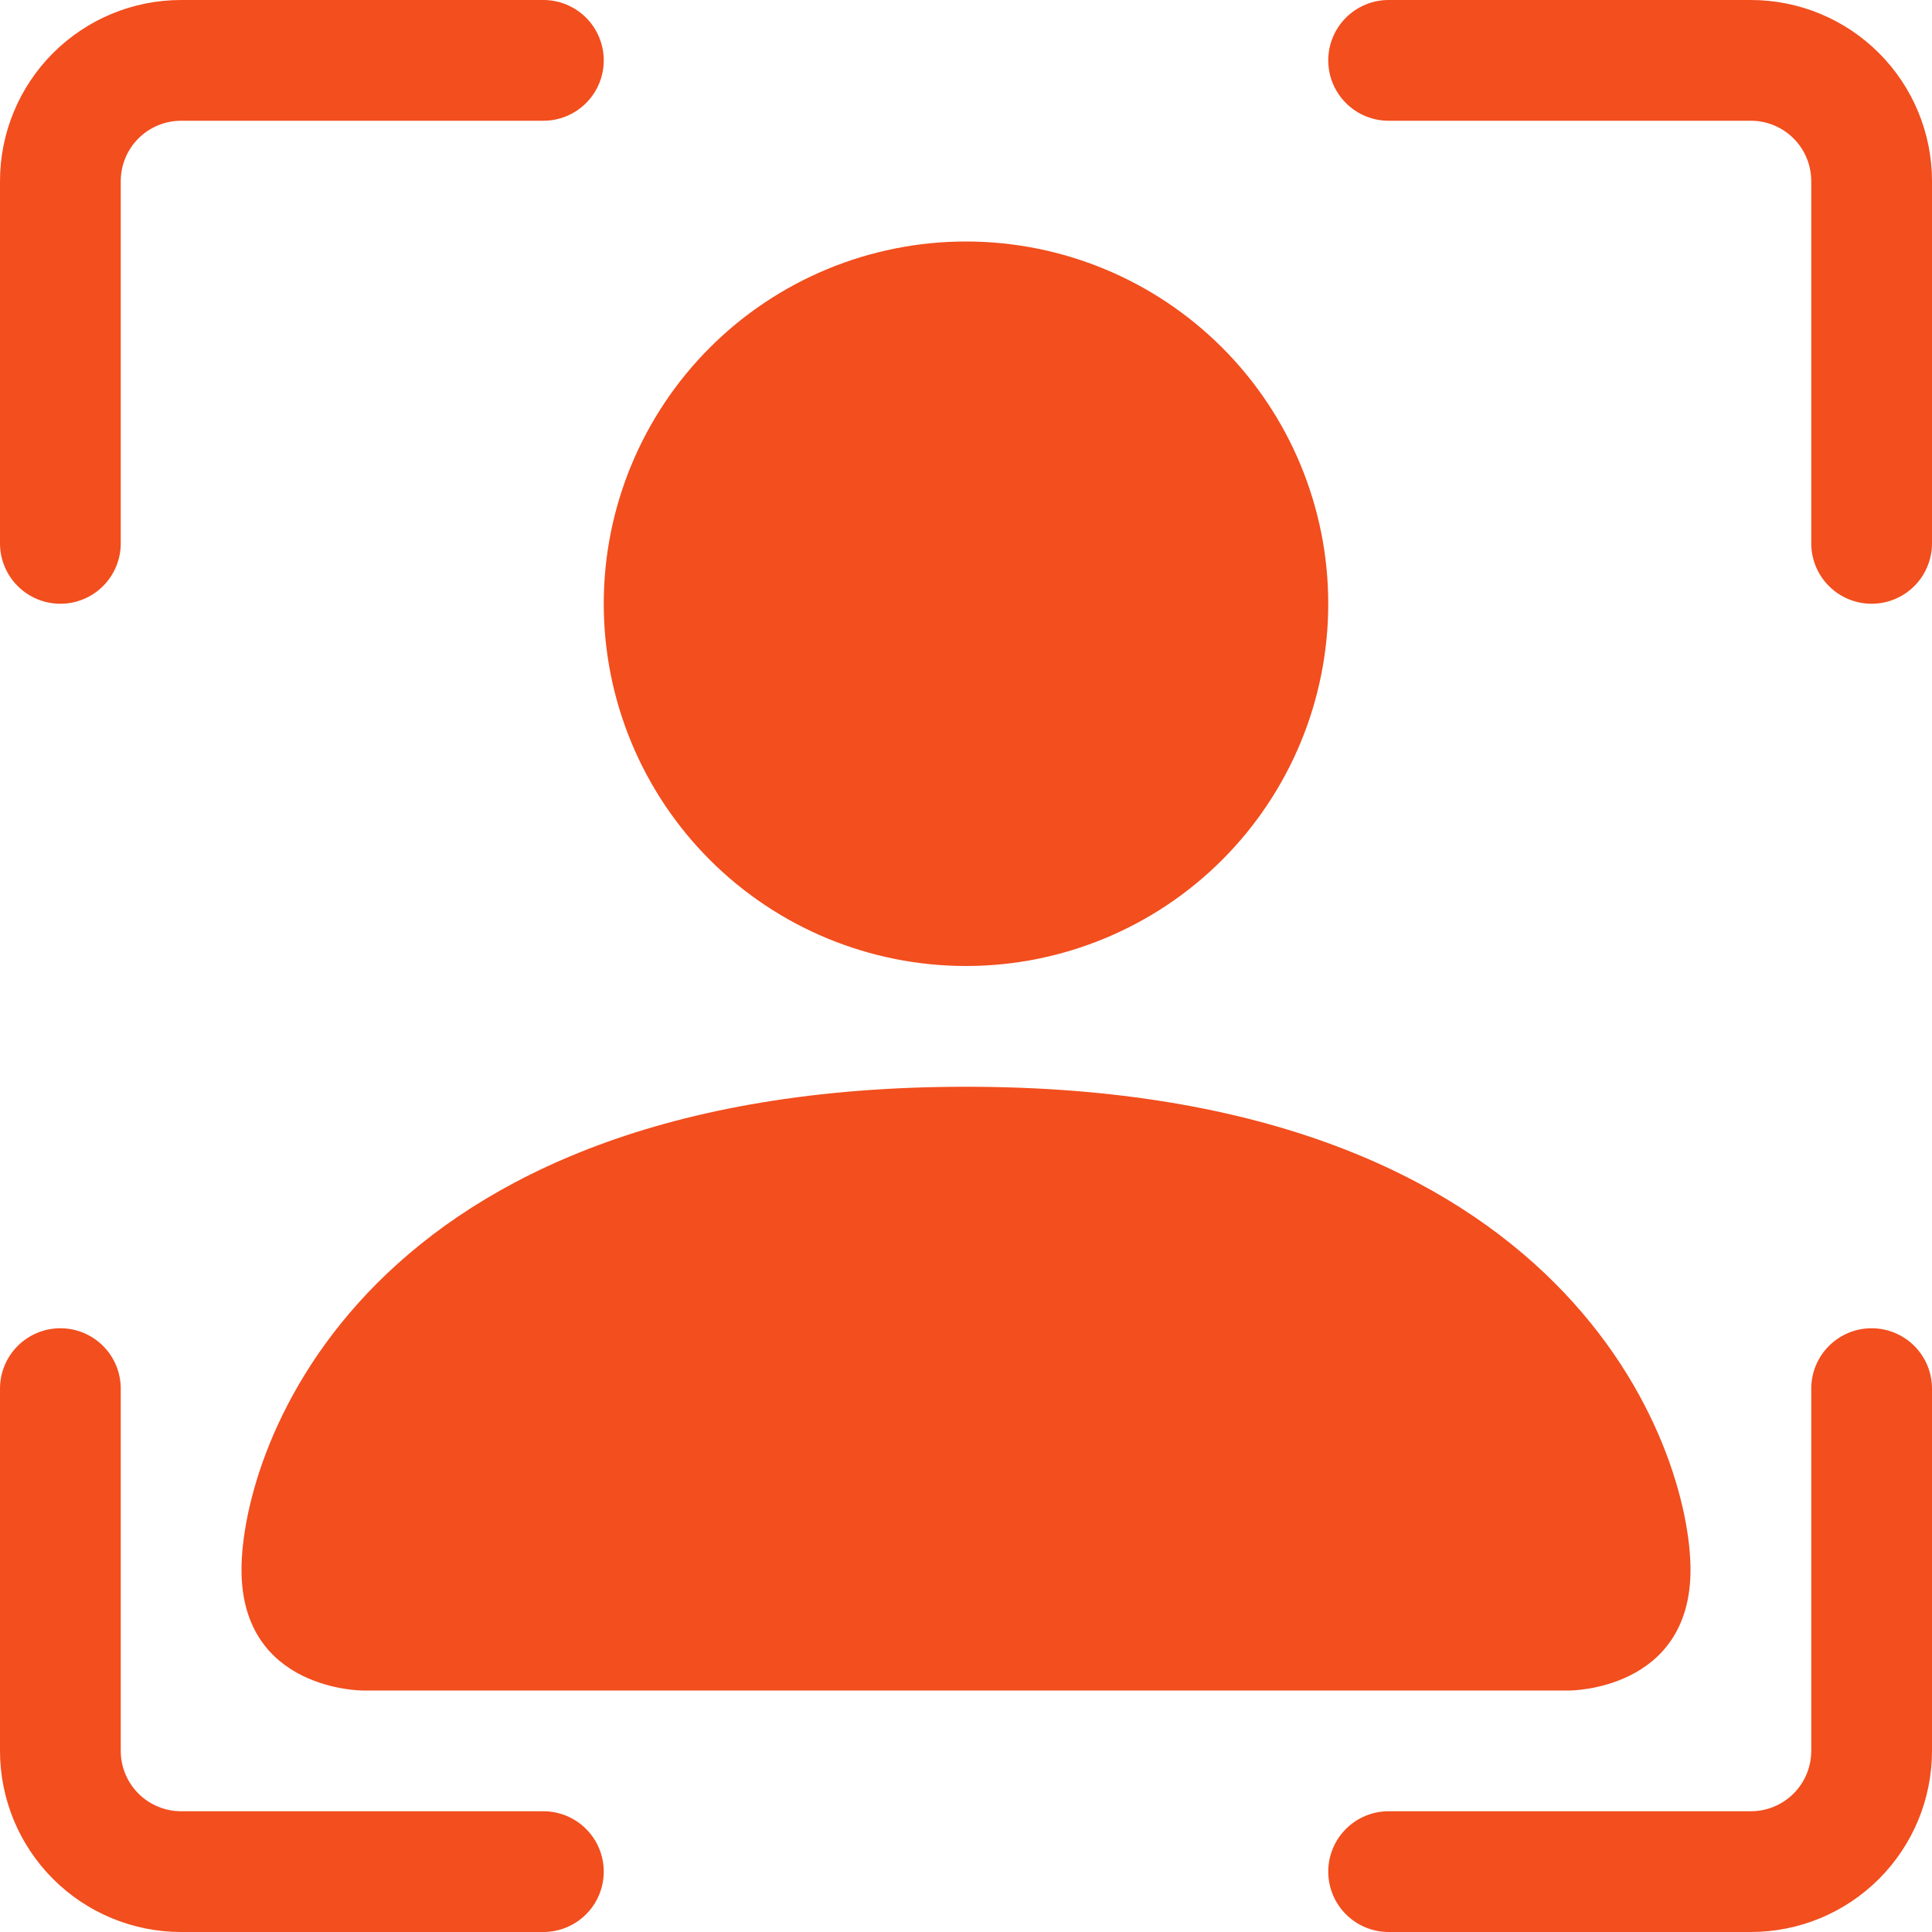 <svg width="150" height="150" viewBox="0 0 150 150" fill="none" xmlns="http://www.w3.org/2000/svg">
<path d="M14.062 9.375C12.819 9.375 11.627 9.869 10.748 10.748C9.869 11.627 9.375 12.819 9.375 14.062V42.188C9.375 43.431 8.881 44.623 8.002 45.502C7.123 46.381 5.931 46.875 4.688 46.875C3.444 46.875 2.252 46.381 1.373 45.502C0.494 44.623 0 43.431 0 42.188V14.062C0 10.333 1.482 6.756 4.119 4.119C6.756 1.482 10.333 0 14.062 0L42.188 0C43.431 0 44.623 0.494 45.502 1.373C46.381 2.252 46.875 3.444 46.875 4.688C46.875 5.931 46.381 7.123 45.502 8.002C44.623 8.881 43.431 9.375 42.188 9.375H14.062ZM103.125 4.688C103.125 3.444 103.619 2.252 104.498 1.373C105.377 0.494 106.569 0 107.812 0L135.938 0C139.667 0 143.244 1.482 145.881 4.119C148.518 6.756 150 10.333 150 14.062V42.188C150 43.431 149.506 44.623 148.627 45.502C147.748 46.381 146.556 46.875 145.312 46.875C144.069 46.875 142.877 46.381 141.998 45.502C141.119 44.623 140.625 43.431 140.625 42.188V14.062C140.625 12.819 140.131 11.627 139.252 10.748C138.373 9.869 137.181 9.375 135.938 9.375H107.812C106.569 9.375 105.377 8.881 104.498 8.002C103.619 7.123 103.125 5.931 103.125 4.688V4.688ZM4.688 103.125C5.931 103.125 7.123 103.619 8.002 104.498C8.881 105.377 9.375 106.569 9.375 107.812V135.938C9.375 137.181 9.869 138.373 10.748 139.252C11.627 140.131 12.819 140.625 14.062 140.625H42.188C43.431 140.625 44.623 141.119 45.502 141.998C46.381 142.877 46.875 144.069 46.875 145.312C46.875 146.556 46.381 147.748 45.502 148.627C44.623 149.506 43.431 150 42.188 150H14.062C10.333 150 6.756 148.518 4.119 145.881C1.482 143.244 0 139.667 0 135.938L0 107.812C0 106.569 0.494 105.377 1.373 104.498C2.252 103.619 3.444 103.125 4.688 103.125V103.125ZM145.312 103.125C146.556 103.125 147.748 103.619 148.627 104.498C149.506 105.377 150 106.569 150 107.812V135.938C150 139.667 148.518 143.244 145.881 145.881C143.244 148.518 139.667 150 135.938 150H107.812C106.569 150 105.377 149.506 104.498 148.627C103.619 147.748 103.125 146.556 103.125 145.312C103.125 144.069 103.619 142.877 104.498 141.998C105.377 141.119 106.569 140.625 107.812 140.625H135.938C137.181 140.625 138.373 140.131 139.252 139.252C140.131 138.373 140.625 137.181 140.625 135.938V107.812C140.625 106.569 141.119 105.377 141.998 104.498C142.877 103.619 144.069 103.125 145.312 103.125Z" fill="#F24E1E"/>
<path d="M28.125 131.25C28.125 131.25 18.75 131.25 18.75 121.875C18.75 112.5 28.125 84.375 75 84.375C121.875 84.375 131.25 112.5 131.25 121.875C131.25 131.25 121.875 131.25 121.875 131.25H28.125ZM103.125 46.875C103.125 54.334 100.162 61.488 94.887 66.762C89.613 72.037 82.459 75 75 75C67.541 75 60.387 72.037 55.113 66.762C49.838 61.488 46.875 54.334 46.875 46.875C46.875 39.416 49.838 32.262 55.113 26.988C60.387 21.713 67.541 18.75 75 18.75C82.459 18.75 89.613 21.713 94.887 26.988C100.162 32.262 103.125 39.416 103.125 46.875V46.875Z" fill="#F24E1E"/>
</svg>
